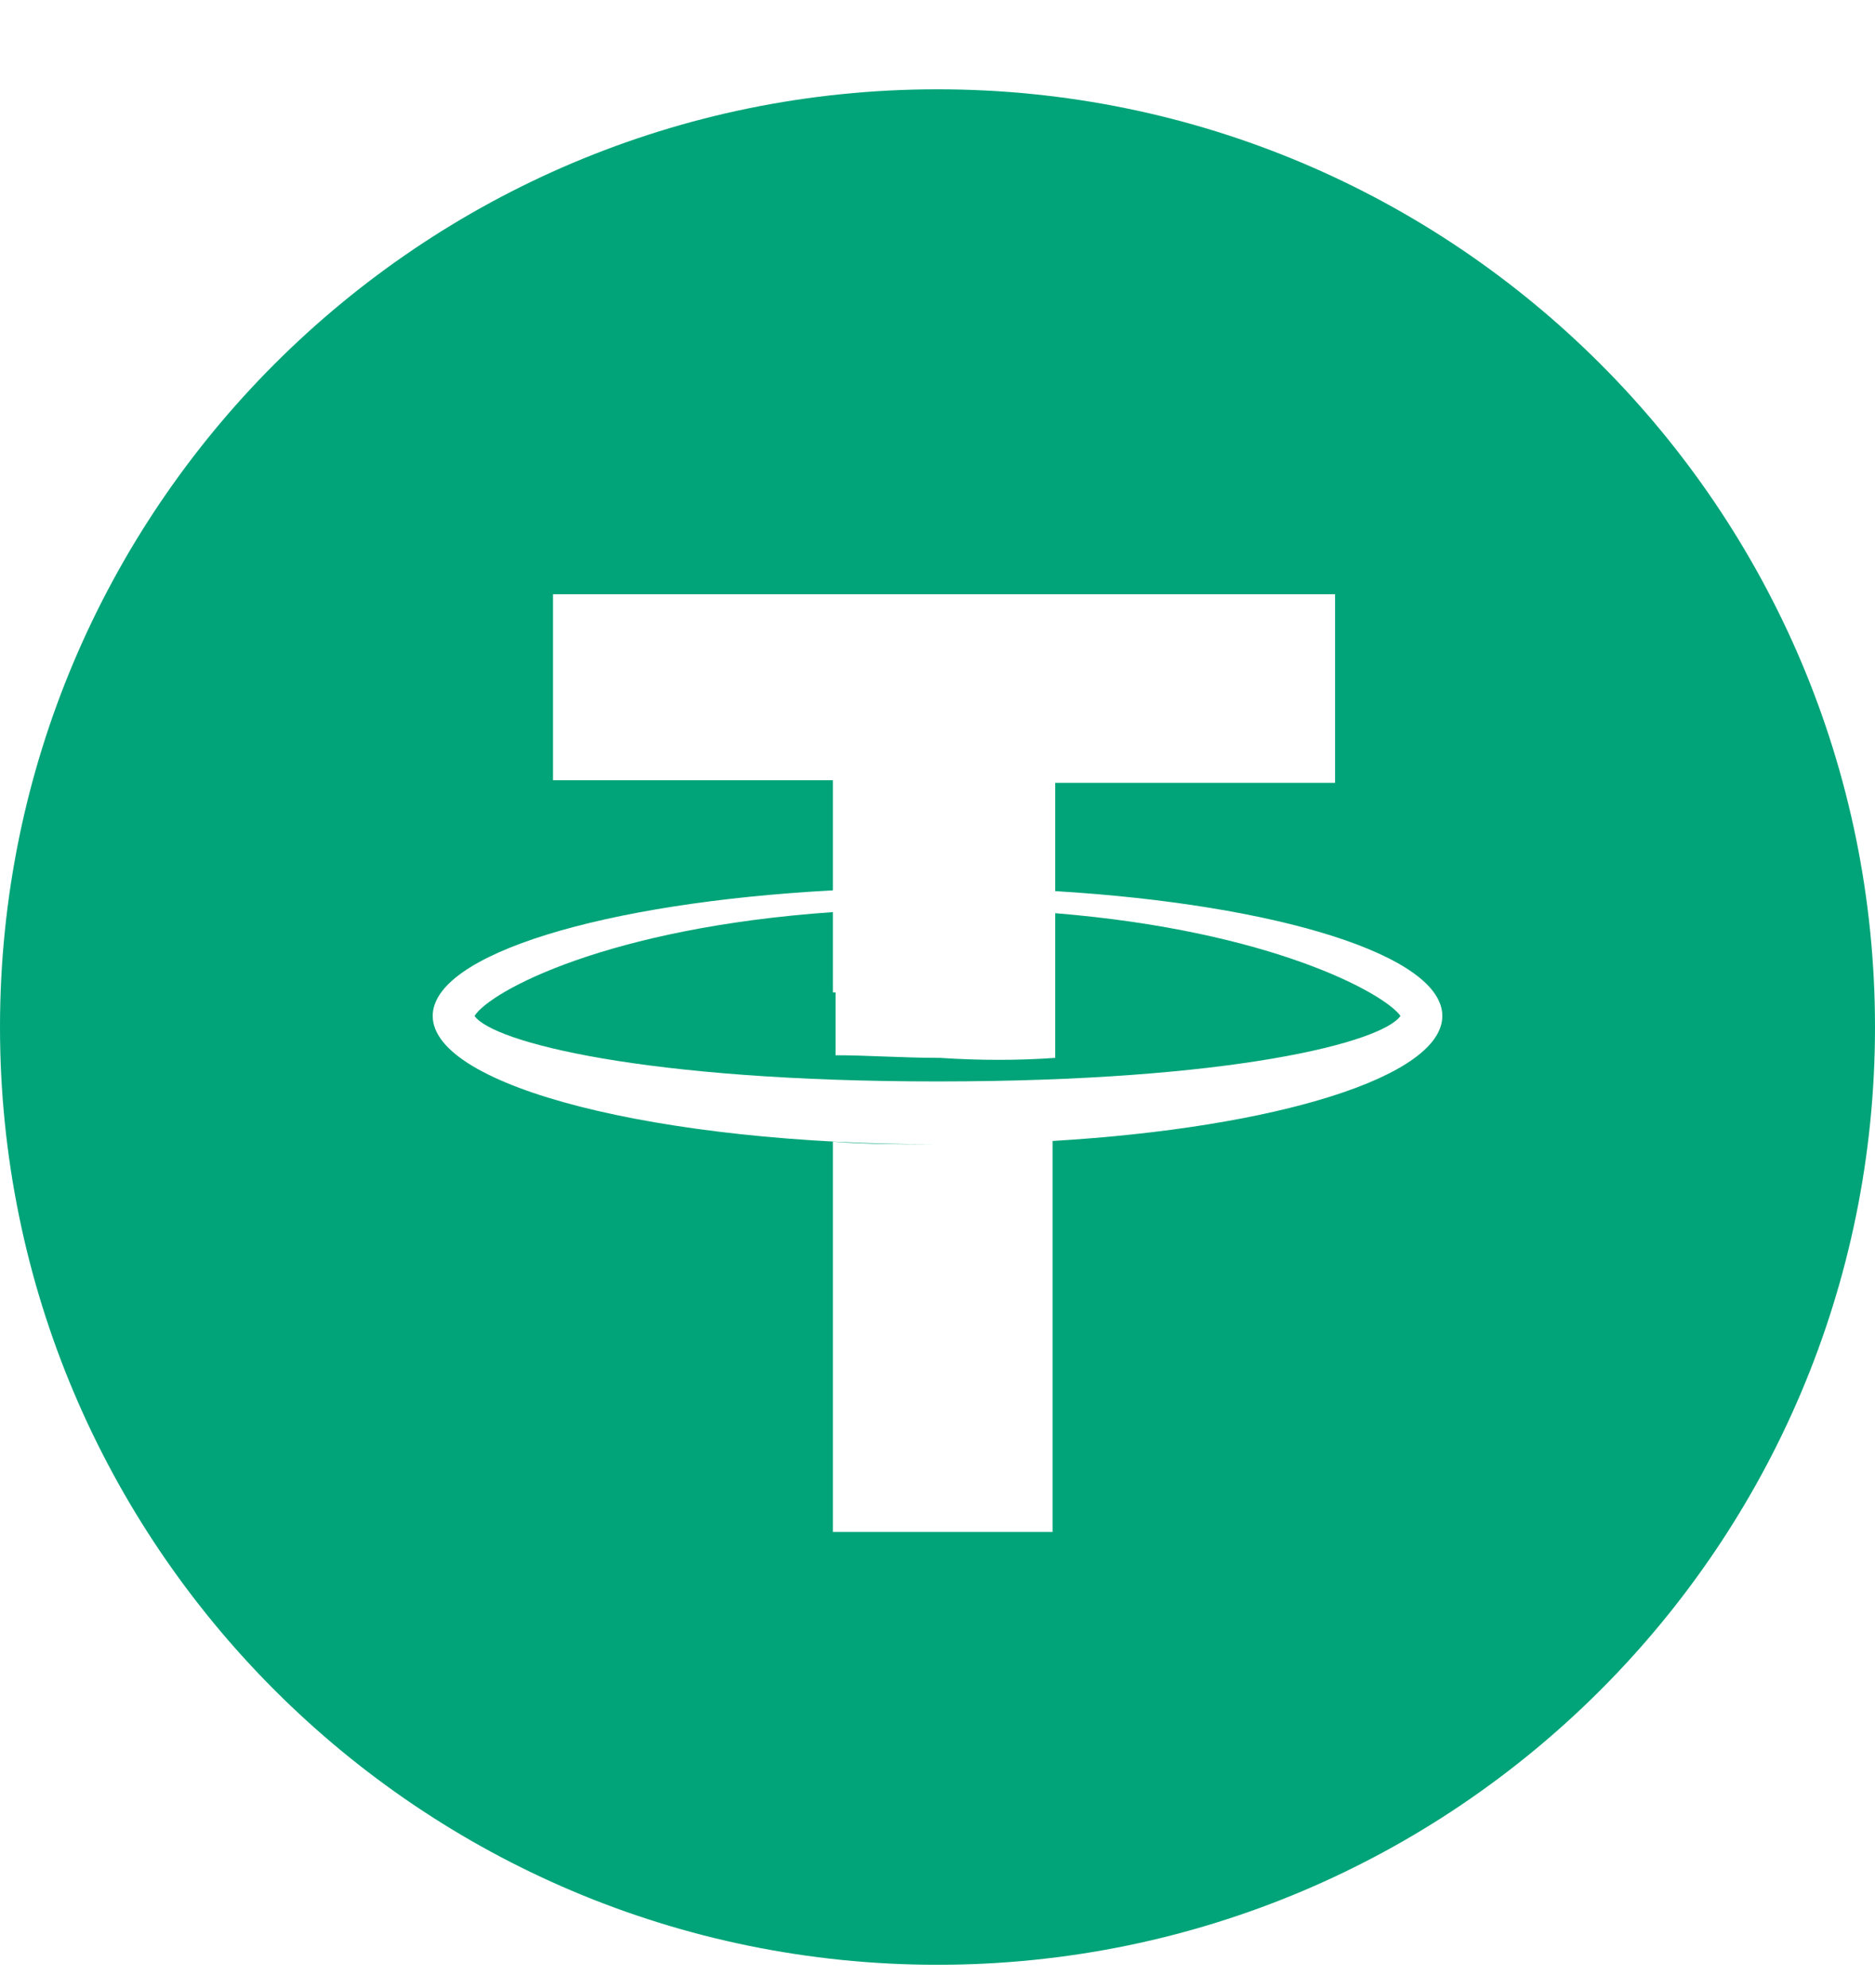 <svg width="50" height="53" viewBox="0 0 50 53" fill="none" xmlns="http://www.w3.org/2000/svg">
<path d="M22.21 24.317V26.457H22.28V28.133C22.682 28.133 23.117 28.149 23.568 28.166C24.056 28.184 24.563 28.203 25.07 28.203C26.116 28.273 27.162 28.273 28.139 28.203L28.139 24.346C33.902 24.815 36.928 26.488 37.346 27.085C36.857 27.784 32.882 28.831 25 28.831C17.188 28.831 13.143 27.784 12.654 27.085C13.081 26.415 16.22 24.732 22.21 24.317Z" fill="#00A478"/>
<path fill-rule="evenodd" clip-rule="evenodd" d="M25 52.381C38.807 52.381 50 41.188 50 27.381C50 13.574 38.807 2.381 25 2.381C11.193 2.381 0 13.574 0 27.381C0 41.188 11.193 52.381 25 52.381ZM22.21 23.737C16.097 24.064 11.539 25.442 11.539 27.085C11.539 28.971 17.537 30.507 25 30.507C24.023 30.507 23.117 30.507 22.21 30.438V40.843H28.069V30.418C34.041 30.065 38.462 28.704 38.462 27.085C38.462 25.473 34.076 24.116 28.139 23.757V20.87H35.602V15.842H14.747V20.801H22.21V23.737Z" fill="#00A478"/>
</svg>
